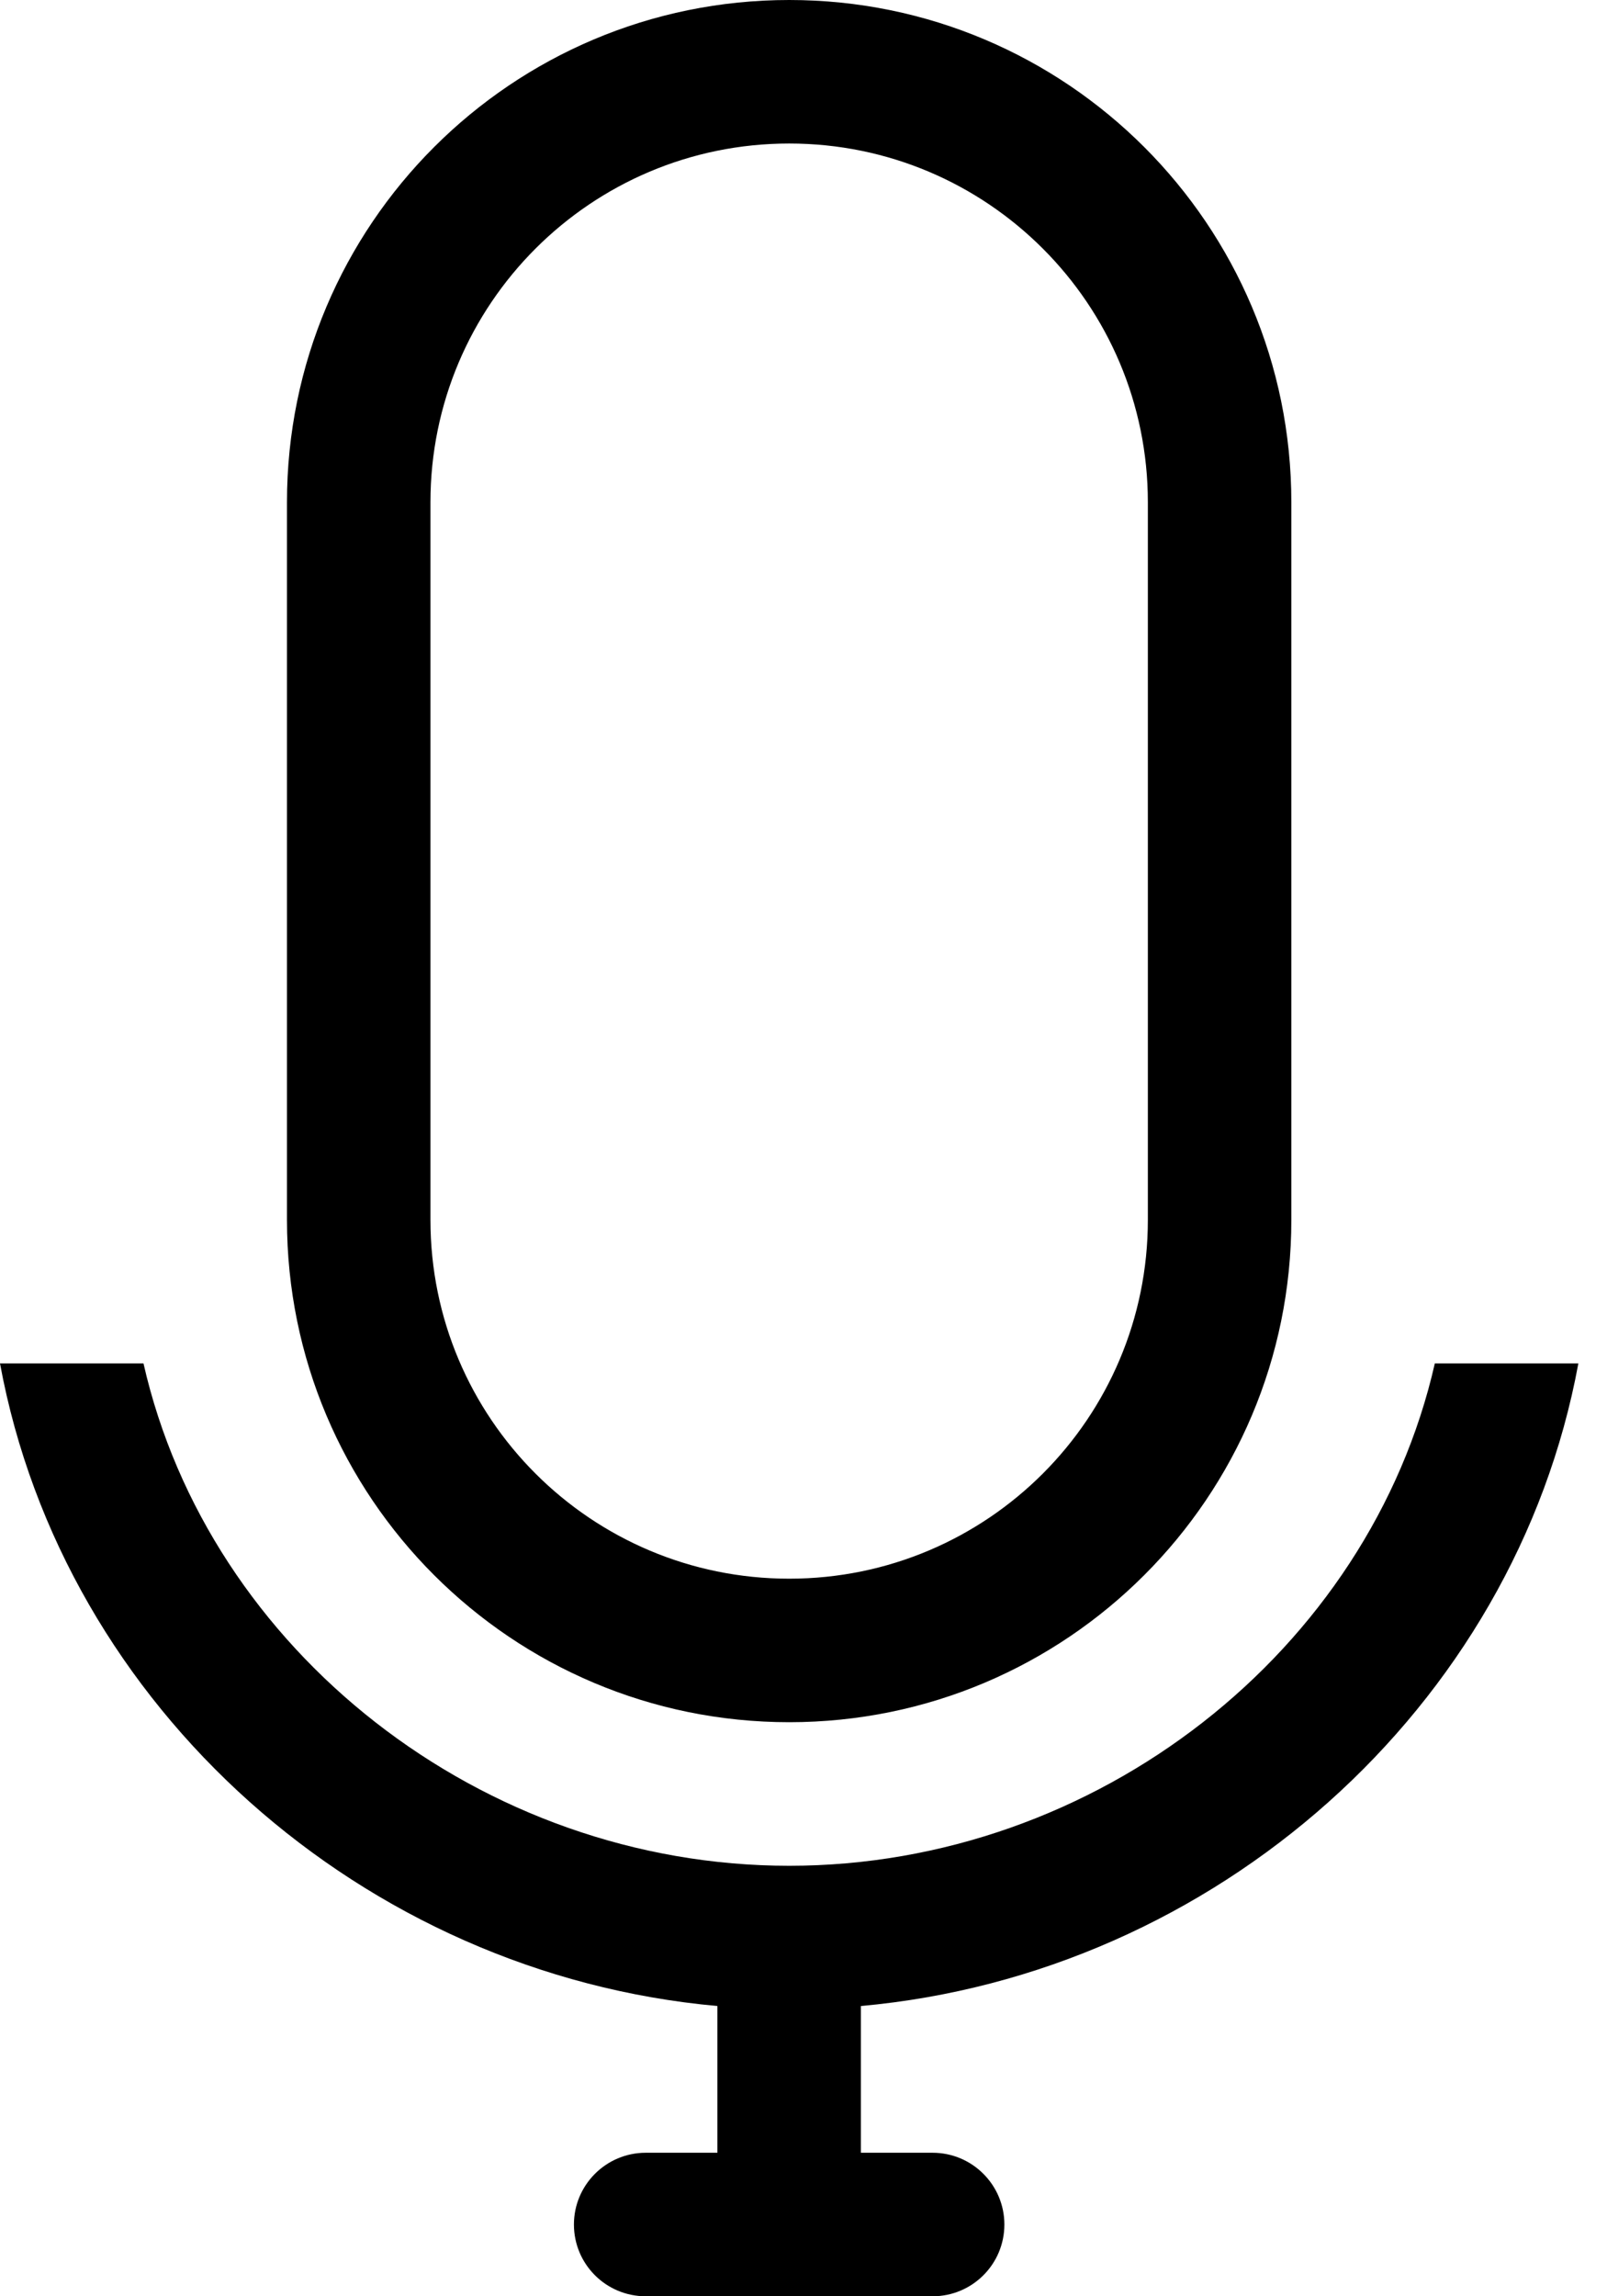 <svg width="28" height="40" viewBox="0 0 28 40" fill="none" xmlns="http://www.w3.org/2000/svg">
<path fill-rule="evenodd" clip-rule="evenodd" d="M27.501 23.75H25C23.862 28.759 19.103 32.501 13.751 32.501C8.398 32.501 3.638 28.759 2.5 23.75H0C1.104 29.749 6.329 34.388 12.5 34.944V37.5H11.251C10.56 37.5 10 38.061 10 38.75C10 39.442 10.56 40 11.251 40H16.25C16.94 40 17.5 39.442 17.5 38.75C17.5 38.061 16.94 37.5 16.25 37.5H15V34.944C21.172 34.388 26.396 29.749 27.501 23.75ZM13.751 30C18.583 30 22.5 26.083 22.5 21.25V8.75C22.5 3.917 18.583 2.78238e-07 13.751 2.78238e-07C8.918 2.78238e-07 5 3.917 5 8.75V21.25C5 26.083 8.918 30 13.751 30ZM7.5 8.75C7.5 5.297 10.299 2.5 13.751 2.5C17.202 2.5 20 5.297 20 8.75V21.25C20 24.703 17.202 27.5 13.751 27.5C10.299 27.5 7.5 24.703 7.5 21.25V8.75Z" fill="black"/>
</svg>
